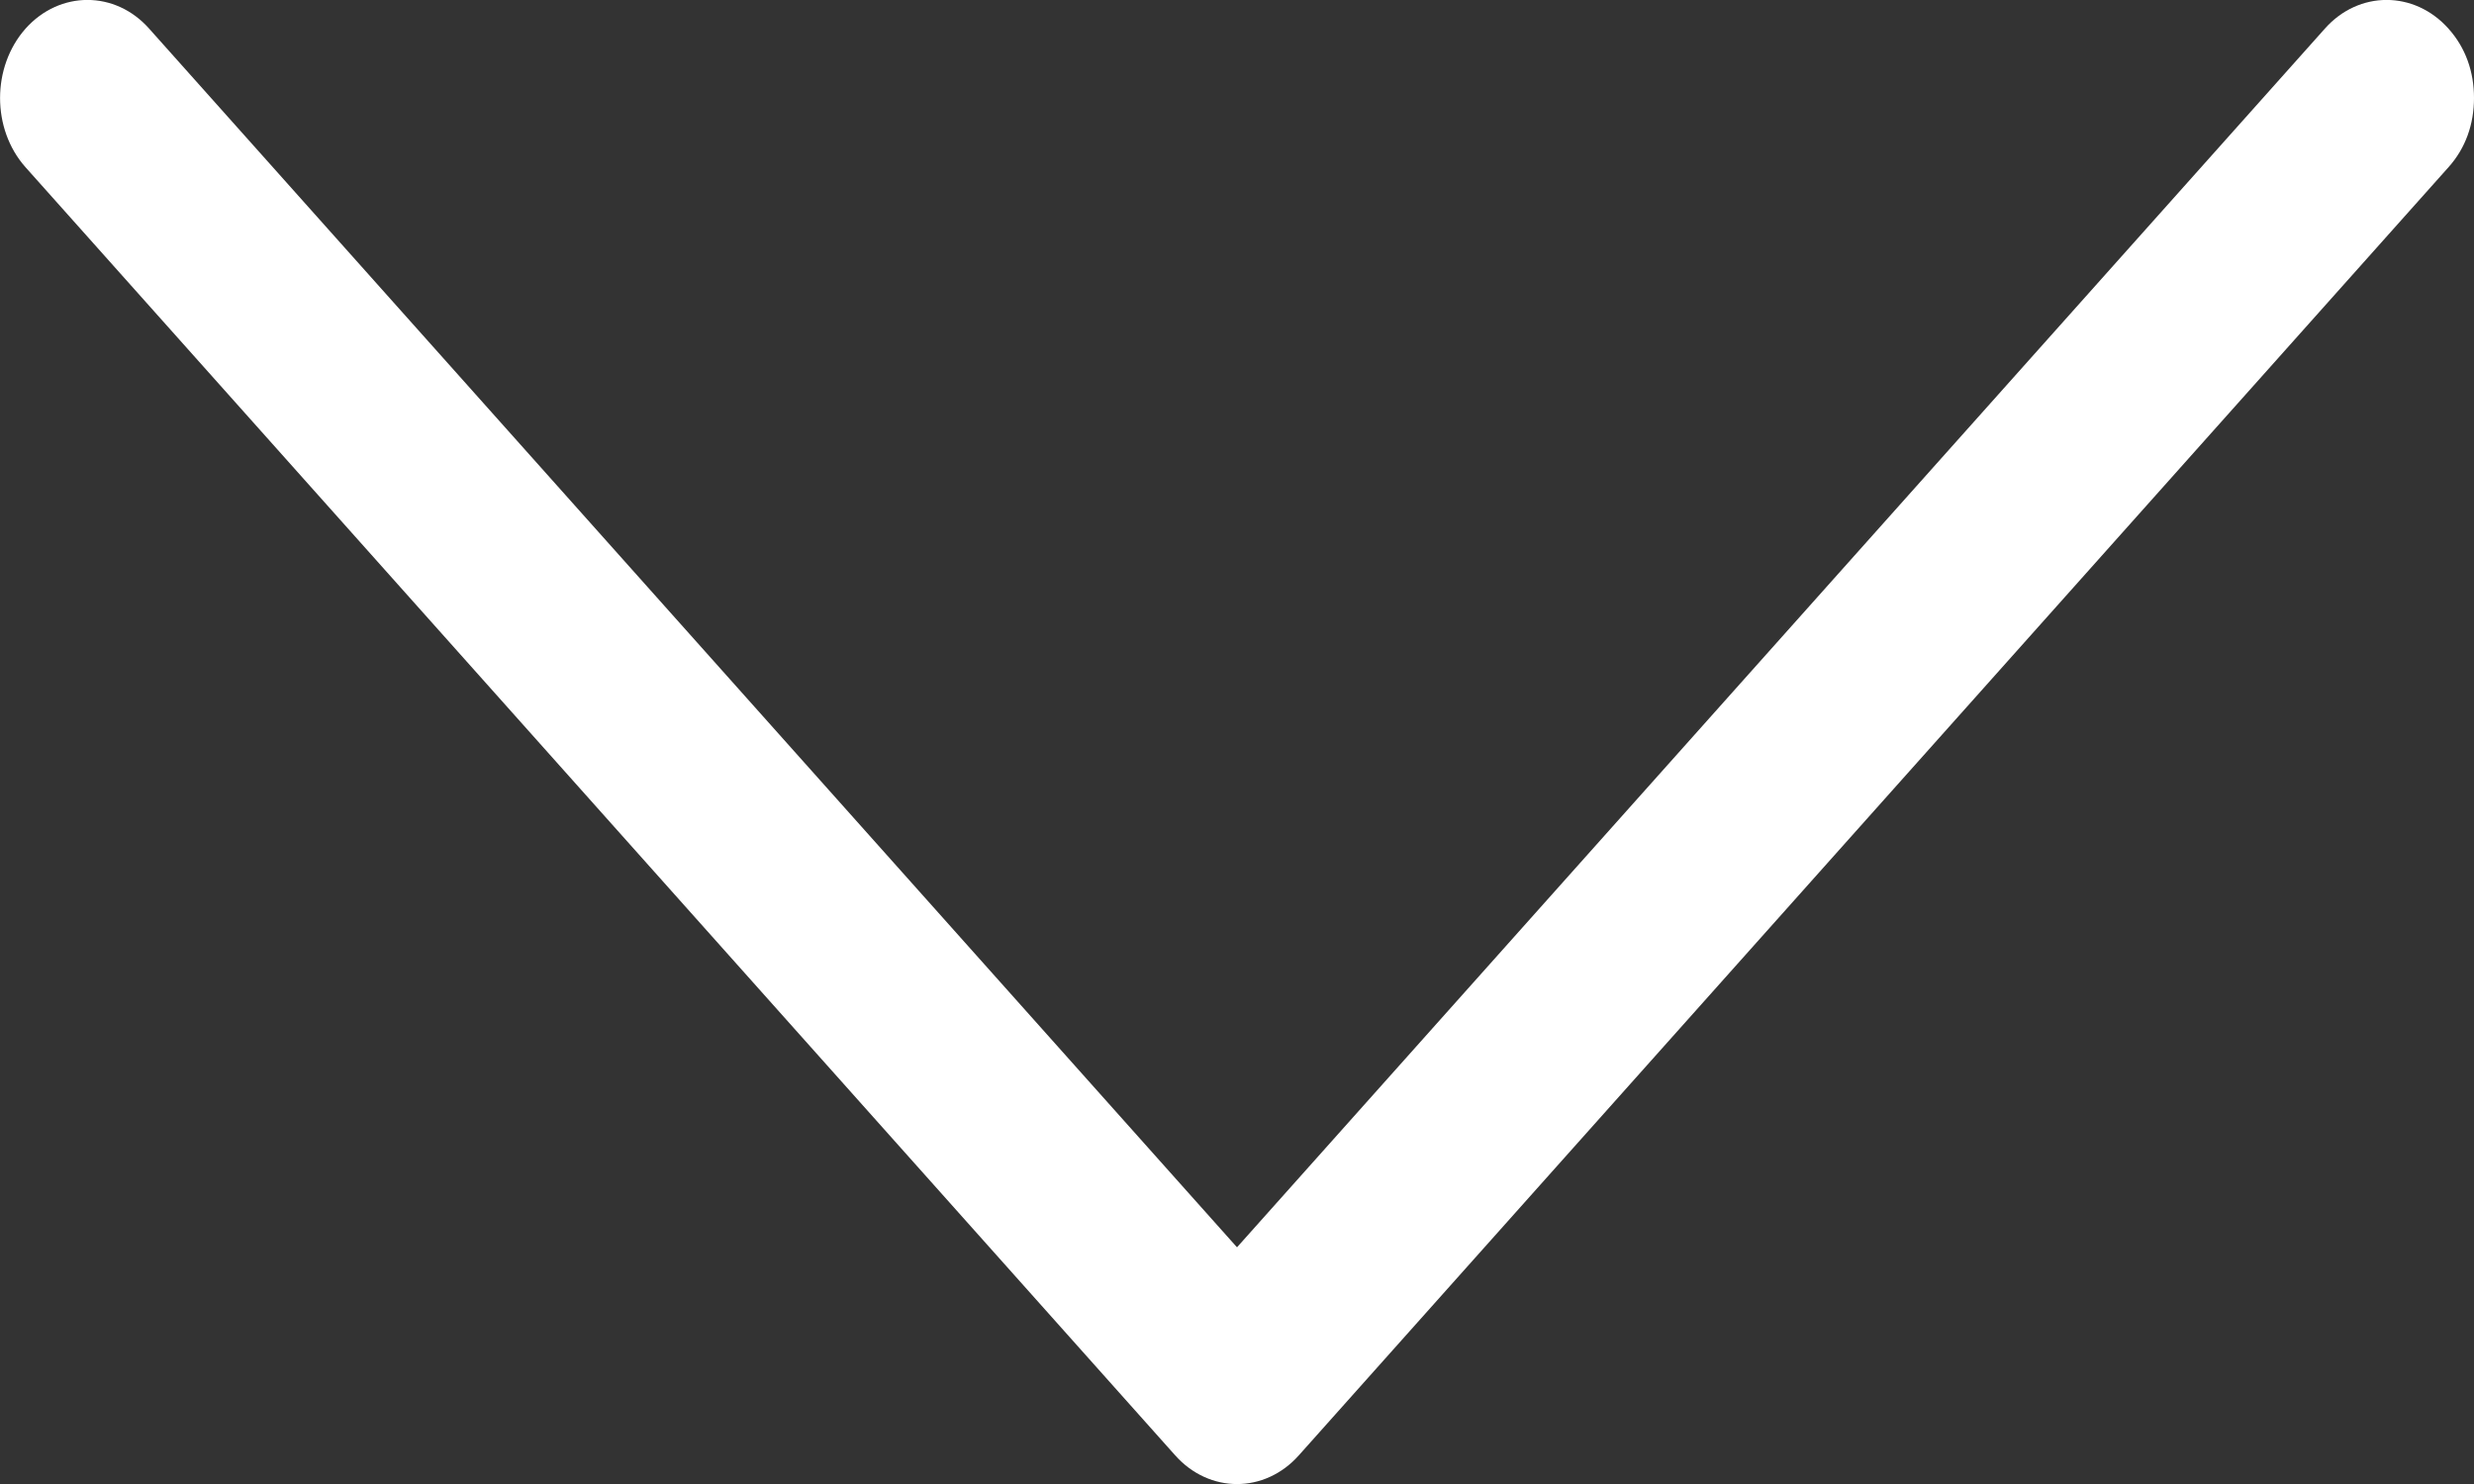 <svg width="10" height="6" viewBox="0 0 10 6" fill="none" xmlns="http://www.w3.org/2000/svg">
<rect x="0" y="0" width="10" height="6" fill="#333333" stroke="none"/>
<path d="M0.676 9.897C0.599 9.966 0.502 10 0.396 10C0.29 10 0.193 9.966 0.116 9.897C-0.039 9.759 -0.039 9.534 0.116 9.397L5.043 5L0.116 0.603C-0.039 0.466 -0.039 0.241 0.116 0.103C0.271 -0.034 0.522 -0.034 0.676 0.103L5.884 4.75C6.039 4.888 6.039 5.112 5.884 5.25L0.676 9.897Z" transform="scale(-1 1) rotate(90)" fill="white"/>
</svg>
